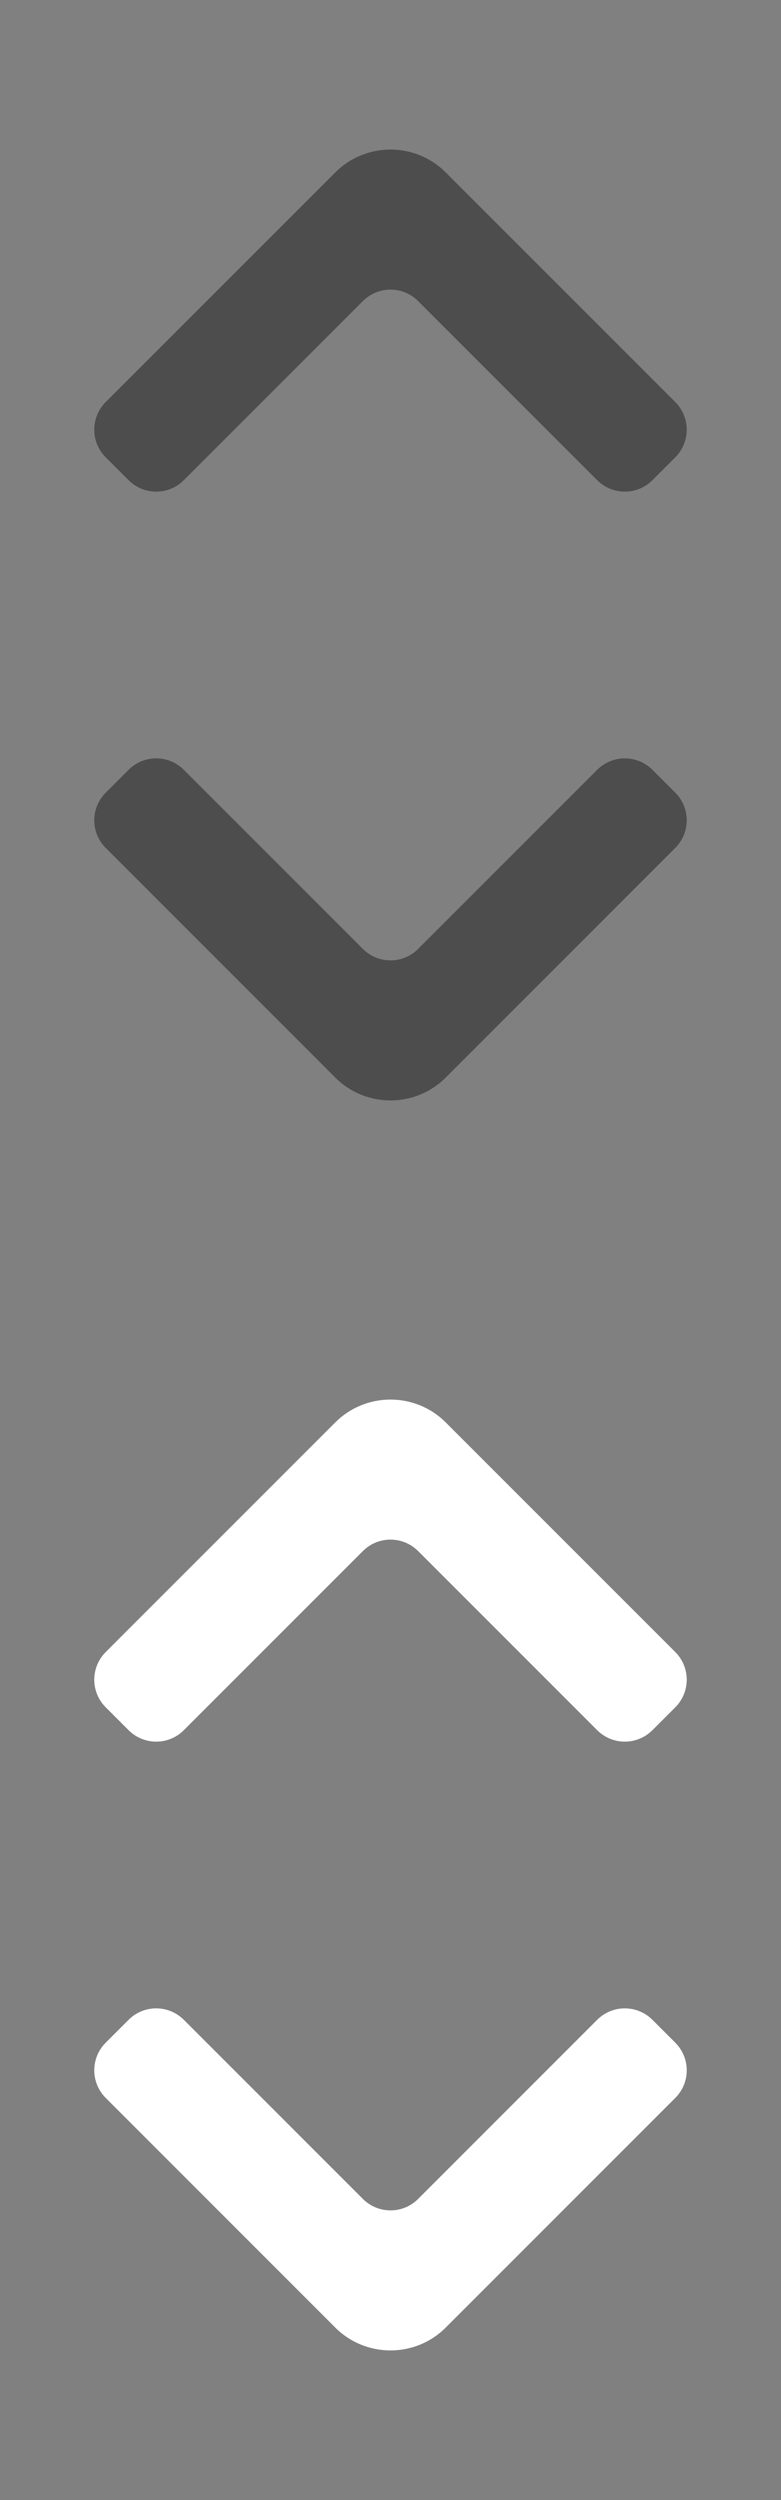 <svg xmlns="http://www.w3.org/2000/svg" width="10" height="32" viewBox="0 0 10 32">
  <rect x="0" y="0" width="10" height="32" fill="#808080" stroke="none"/>
  <g fill="none" fill-rule="evenodd">
    <path fill="#FFF" d="M2.354,25.854 L4.646,28.146 C4.842,28.342 5.158,28.342 5.354,28.146 L7.646,25.854 C7.842,25.658 8.158,25.658 8.354,25.854 L8.646,26.146 C8.842,26.342 8.842,26.658 8.646,26.854 L5.707,29.793 C5.317,30.183 4.683,30.183 4.293,29.793 L1.354,26.854 C1.158,26.658 1.158,26.342 1.354,26.146 L1.646,25.854 C1.842,25.658 2.158,25.658 2.354,25.854 Z M7.646,22.146 L5.354,19.854 C5.158,19.658 4.842,19.658 4.646,19.854 L2.354,22.146 C2.158,22.342 1.842,22.342 1.646,22.146 L1.354,21.854 C1.158,21.658 1.158,21.342 1.354,21.146 L4.293,18.207 C4.683,17.817 5.317,17.817 5.707,18.207 L8.646,21.146 C8.842,21.342 8.842,21.658 8.646,21.854 L8.354,22.146 C8.158,22.342 7.842,22.342 7.646,22.146 Z"/>
    <path fill="#000" fill-opacity=".4" d="M2.354,9.854 L4.646,12.146 C4.842,12.342 5.158,12.342 5.354,12.146 L7.646,9.854 C7.842,9.658 8.158,9.658 8.354,9.854 L8.646,10.146 C8.842,10.342 8.842,10.658 8.646,10.854 L5.707,13.793 C5.317,14.183 4.683,14.183 4.293,13.793 L1.354,10.854 C1.158,10.658 1.158,10.342 1.354,10.146 L1.646,9.854 C1.842,9.658 2.158,9.658 2.354,9.854 Z M7.646,6.146 L5.354,3.854 C5.158,3.658 4.842,3.658 4.646,3.854 L2.354,6.146 C2.158,6.342 1.842,6.342 1.646,6.146 L1.354,5.854 C1.158,5.658 1.158,5.342 1.354,5.146 L4.293,2.207 C4.683,1.817 5.317,1.817 5.707,2.207 L8.646,5.146 C8.842,5.342 8.842,5.658 8.646,5.854 L8.354,6.146 C8.158,6.342 7.842,6.342 7.646,6.146 Z"/>
  </g>
</svg>
